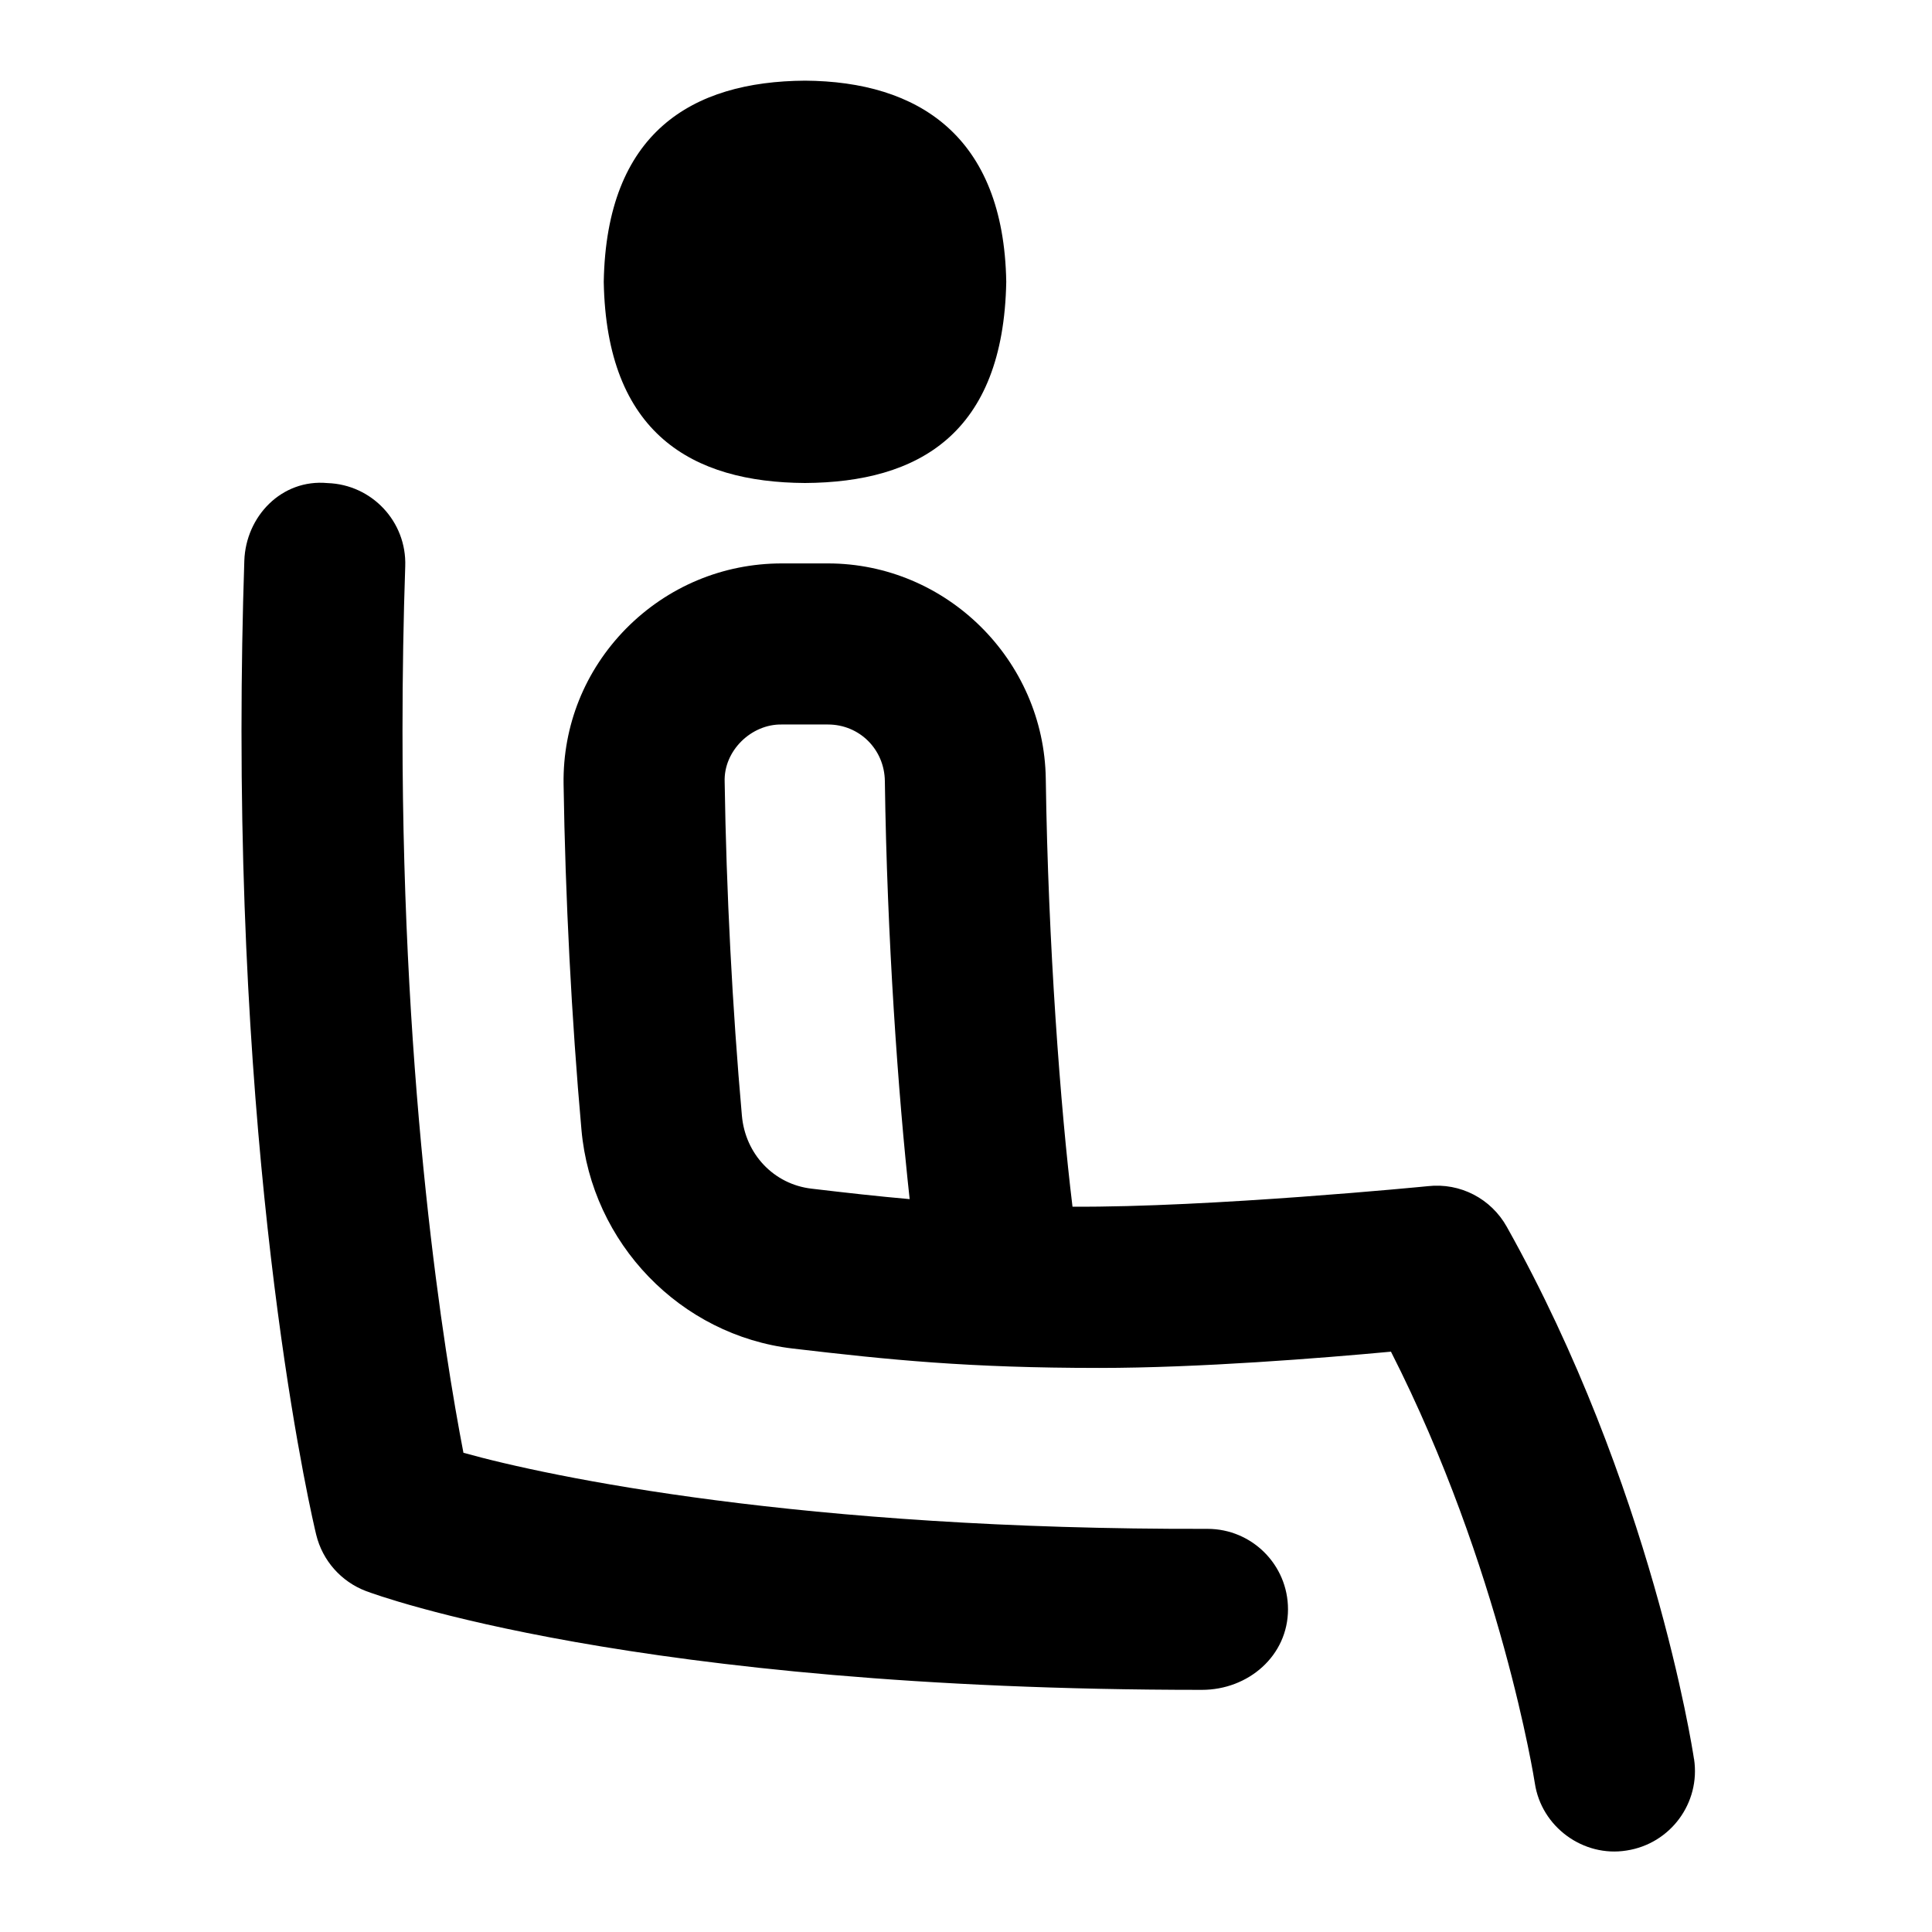 <svg id="Layer_1" viewBox="0 0 24 24" xmlns="http://www.w3.org/2000/svg" data-name="Layer 1"><path d="m7.5 3.501c.033-1.854 1.092-2.49 2.5-2.499 1.403.009 2.469.683 2.5 2.499-.035 1.89-1.092 2.491-2.5 2.499-1.403-.008-2.466-.614-2.5-2.499zm7.5 15.491c-5.04.013-8.169-.645-9.243-.945-.236-1.224-.757-4.429-.757-8.967 0-.72.012-1.401.034-2.047.019-.552-.414-1.014-.966-1.032-.569-.053-1.015.413-1.033.966-.022.665-.035 1.37-.035 2.113 0 6.082.89 9.829.928 9.985.078.321.31.583.619.7.133.05 3.331 1.227 10.383 1.227.58 0 1.07-.426 1.07-1.001 0-.552-.448-.999-1-.999zm6.044 2.858c.083.546-.293 1.055-.839 1.138-.534.086-1.058-.291-1.139-.838-.004-.028-.419-2.667-1.787-5.359-.861.08-2.384.202-3.625.202-1.629 0-2.605-.1-3.807-.241-1.395-.164-2.499-1.307-2.624-2.718-.123-1.373-.201-2.897-.222-4.293-.011-.727.265-1.412.776-1.932.515-.521 1.202-.81 1.936-.81h.571c1.472 0 2.686 1.2 2.707 2.676.029 2.059.183 4.093.332 5.315 1.706.011 4.389-.252 4.415-.255.403-.045.785.156.98.505 1.797 3.208 2.305 6.473 2.325 6.609zm-9.744-6.955c-.143-1.302-.281-3.242-.308-5.192-.005-.395-.316-.703-.707-.703h-.571c-.382-.008-.726.328-.712.712.02 1.348.096 2.819.214 4.146.042.48.398.854.865.908.43.051.821.095 1.219.13z"/></svg>